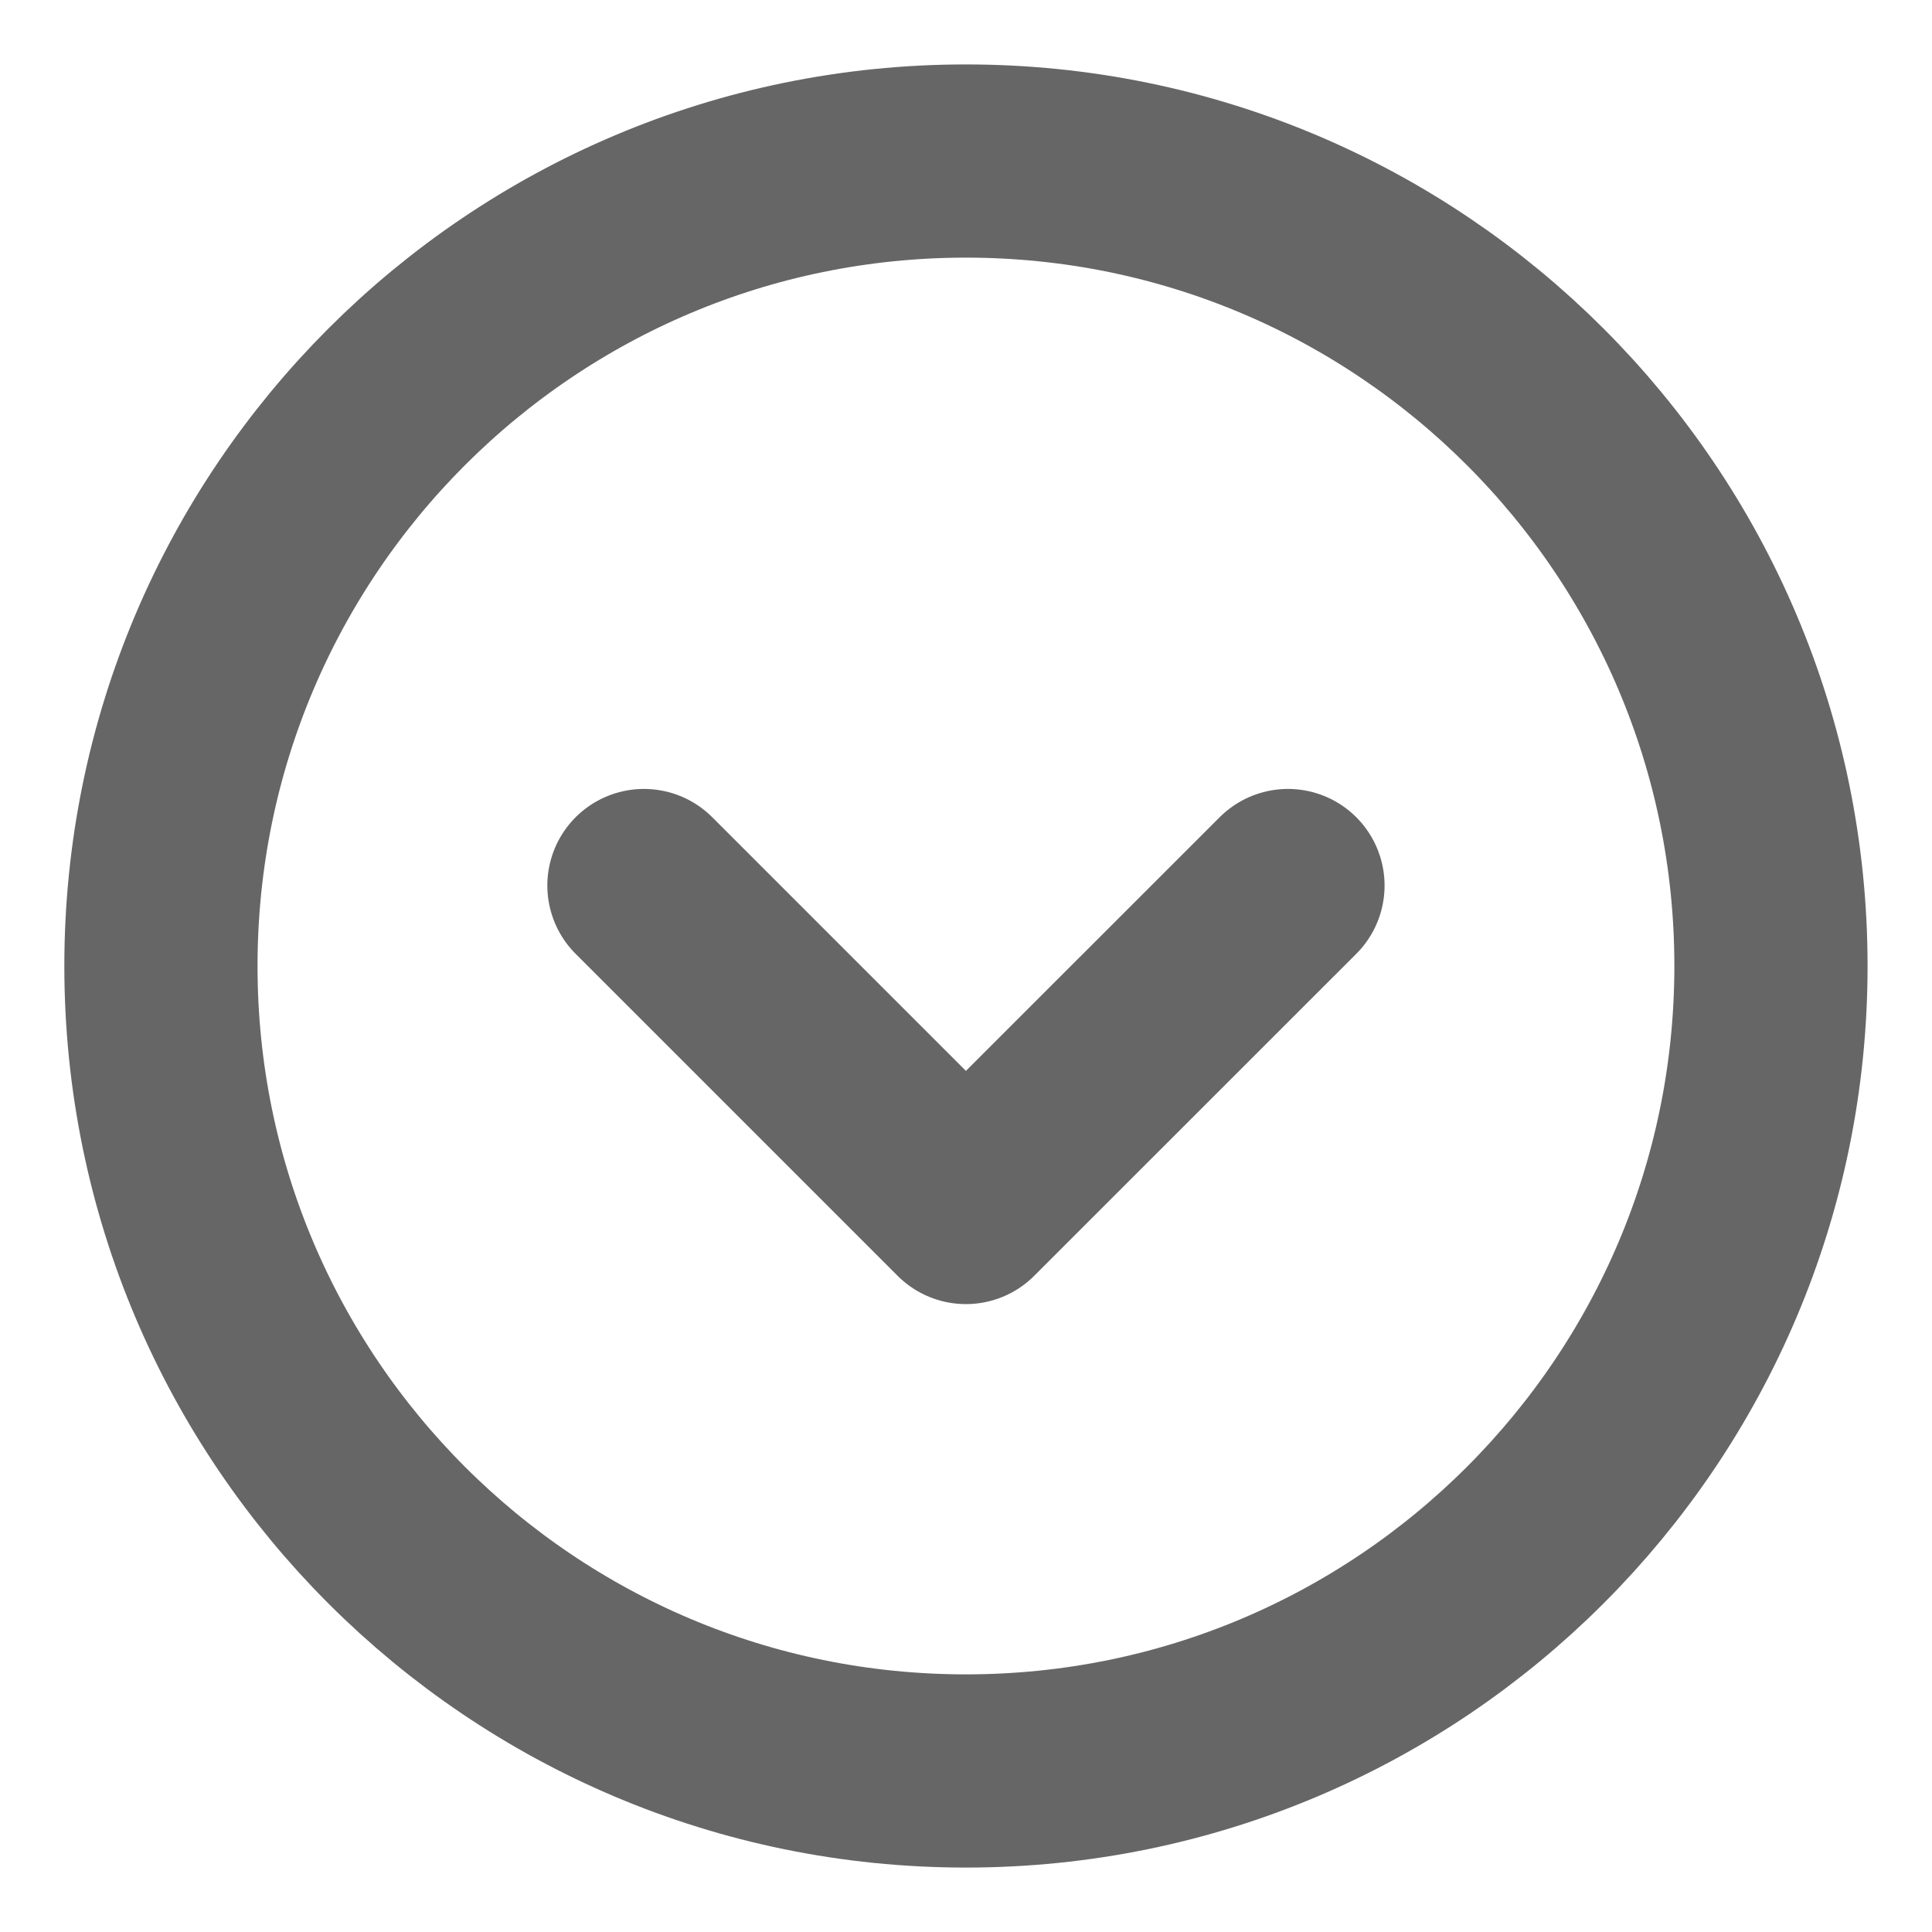 <svg width="20" height="20" viewBox="0 0 20 20" fill="none" xmlns="http://www.w3.org/2000/svg">
<g clip-path="url(#clip0_2520_13534)">
<path d="M9.999 18.333C14.602 18.333 18.333 14.602 18.333 10C18.333 5.398 14.602 1.667 9.999 1.667C5.397 1.667 1.666 5.398 1.666 10C1.666 14.602 5.397 18.333 9.999 18.333Z" stroke="black" stroke-opacity="0.6" stroke-width="2" stroke-linecap="round" stroke-linejoin="round"/>
<path d="M6.666 9.167L9.999 12.5L13.333 9.167" stroke="black" stroke-opacity="0.6" stroke-width="2" stroke-linecap="round" stroke-linejoin="round"/>
</g>
<defs>
<clipPath id="clip0_2520_13534">
<rect width="20" height="20" fill="white"/>
</clipPath>
</defs>
</svg>
